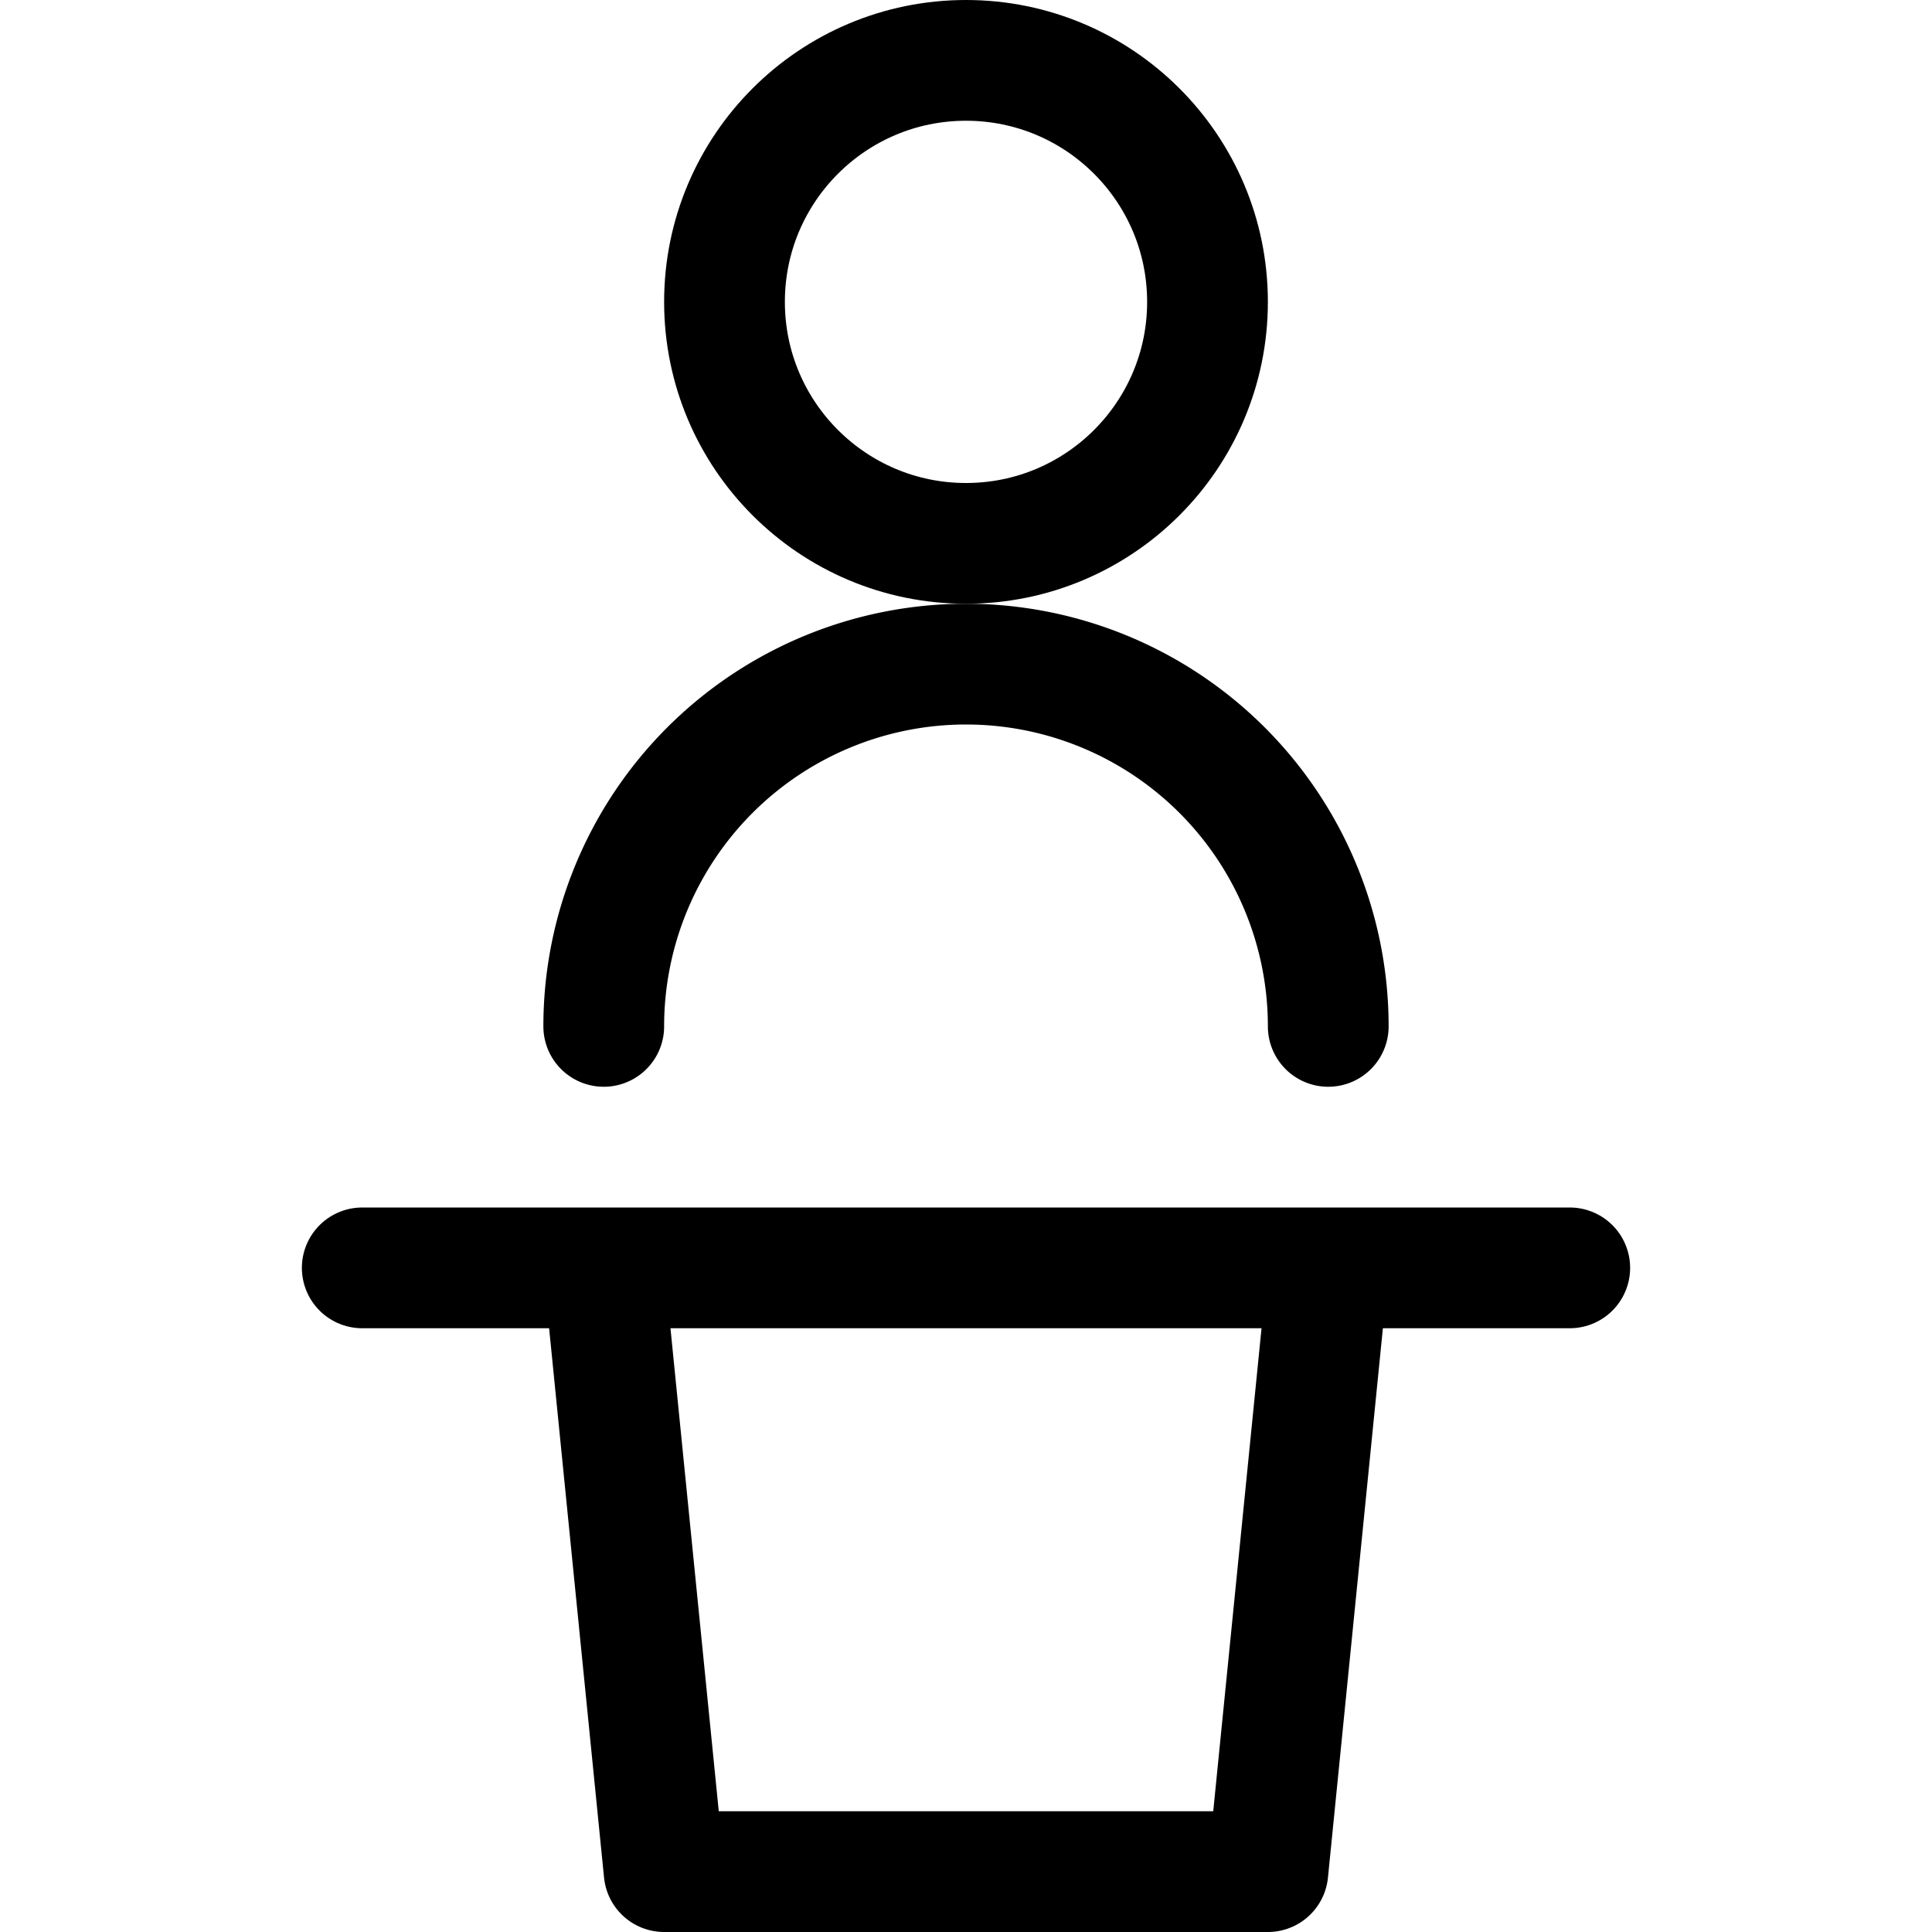 <svg xmlns="http://www.w3.org/2000/svg" id="Regular" width="24" height="24" viewBox="0 0 24 24"><defs><style>.cls-1{fill:none;stroke:#000;stroke-linecap:round;stroke-linejoin:round;stroke-width:1.5px}</style></defs><path d="M4.5 15.75h15m-3.75 7.5h-7.5l-.75-7.5h9z" class="cls-1"/><circle cx="12" cy="3.75" r="3" class="cls-1"/><path d="M16.5 12.75a4.5 4.5 0 0 0-9 0" class="cls-1"/></svg>